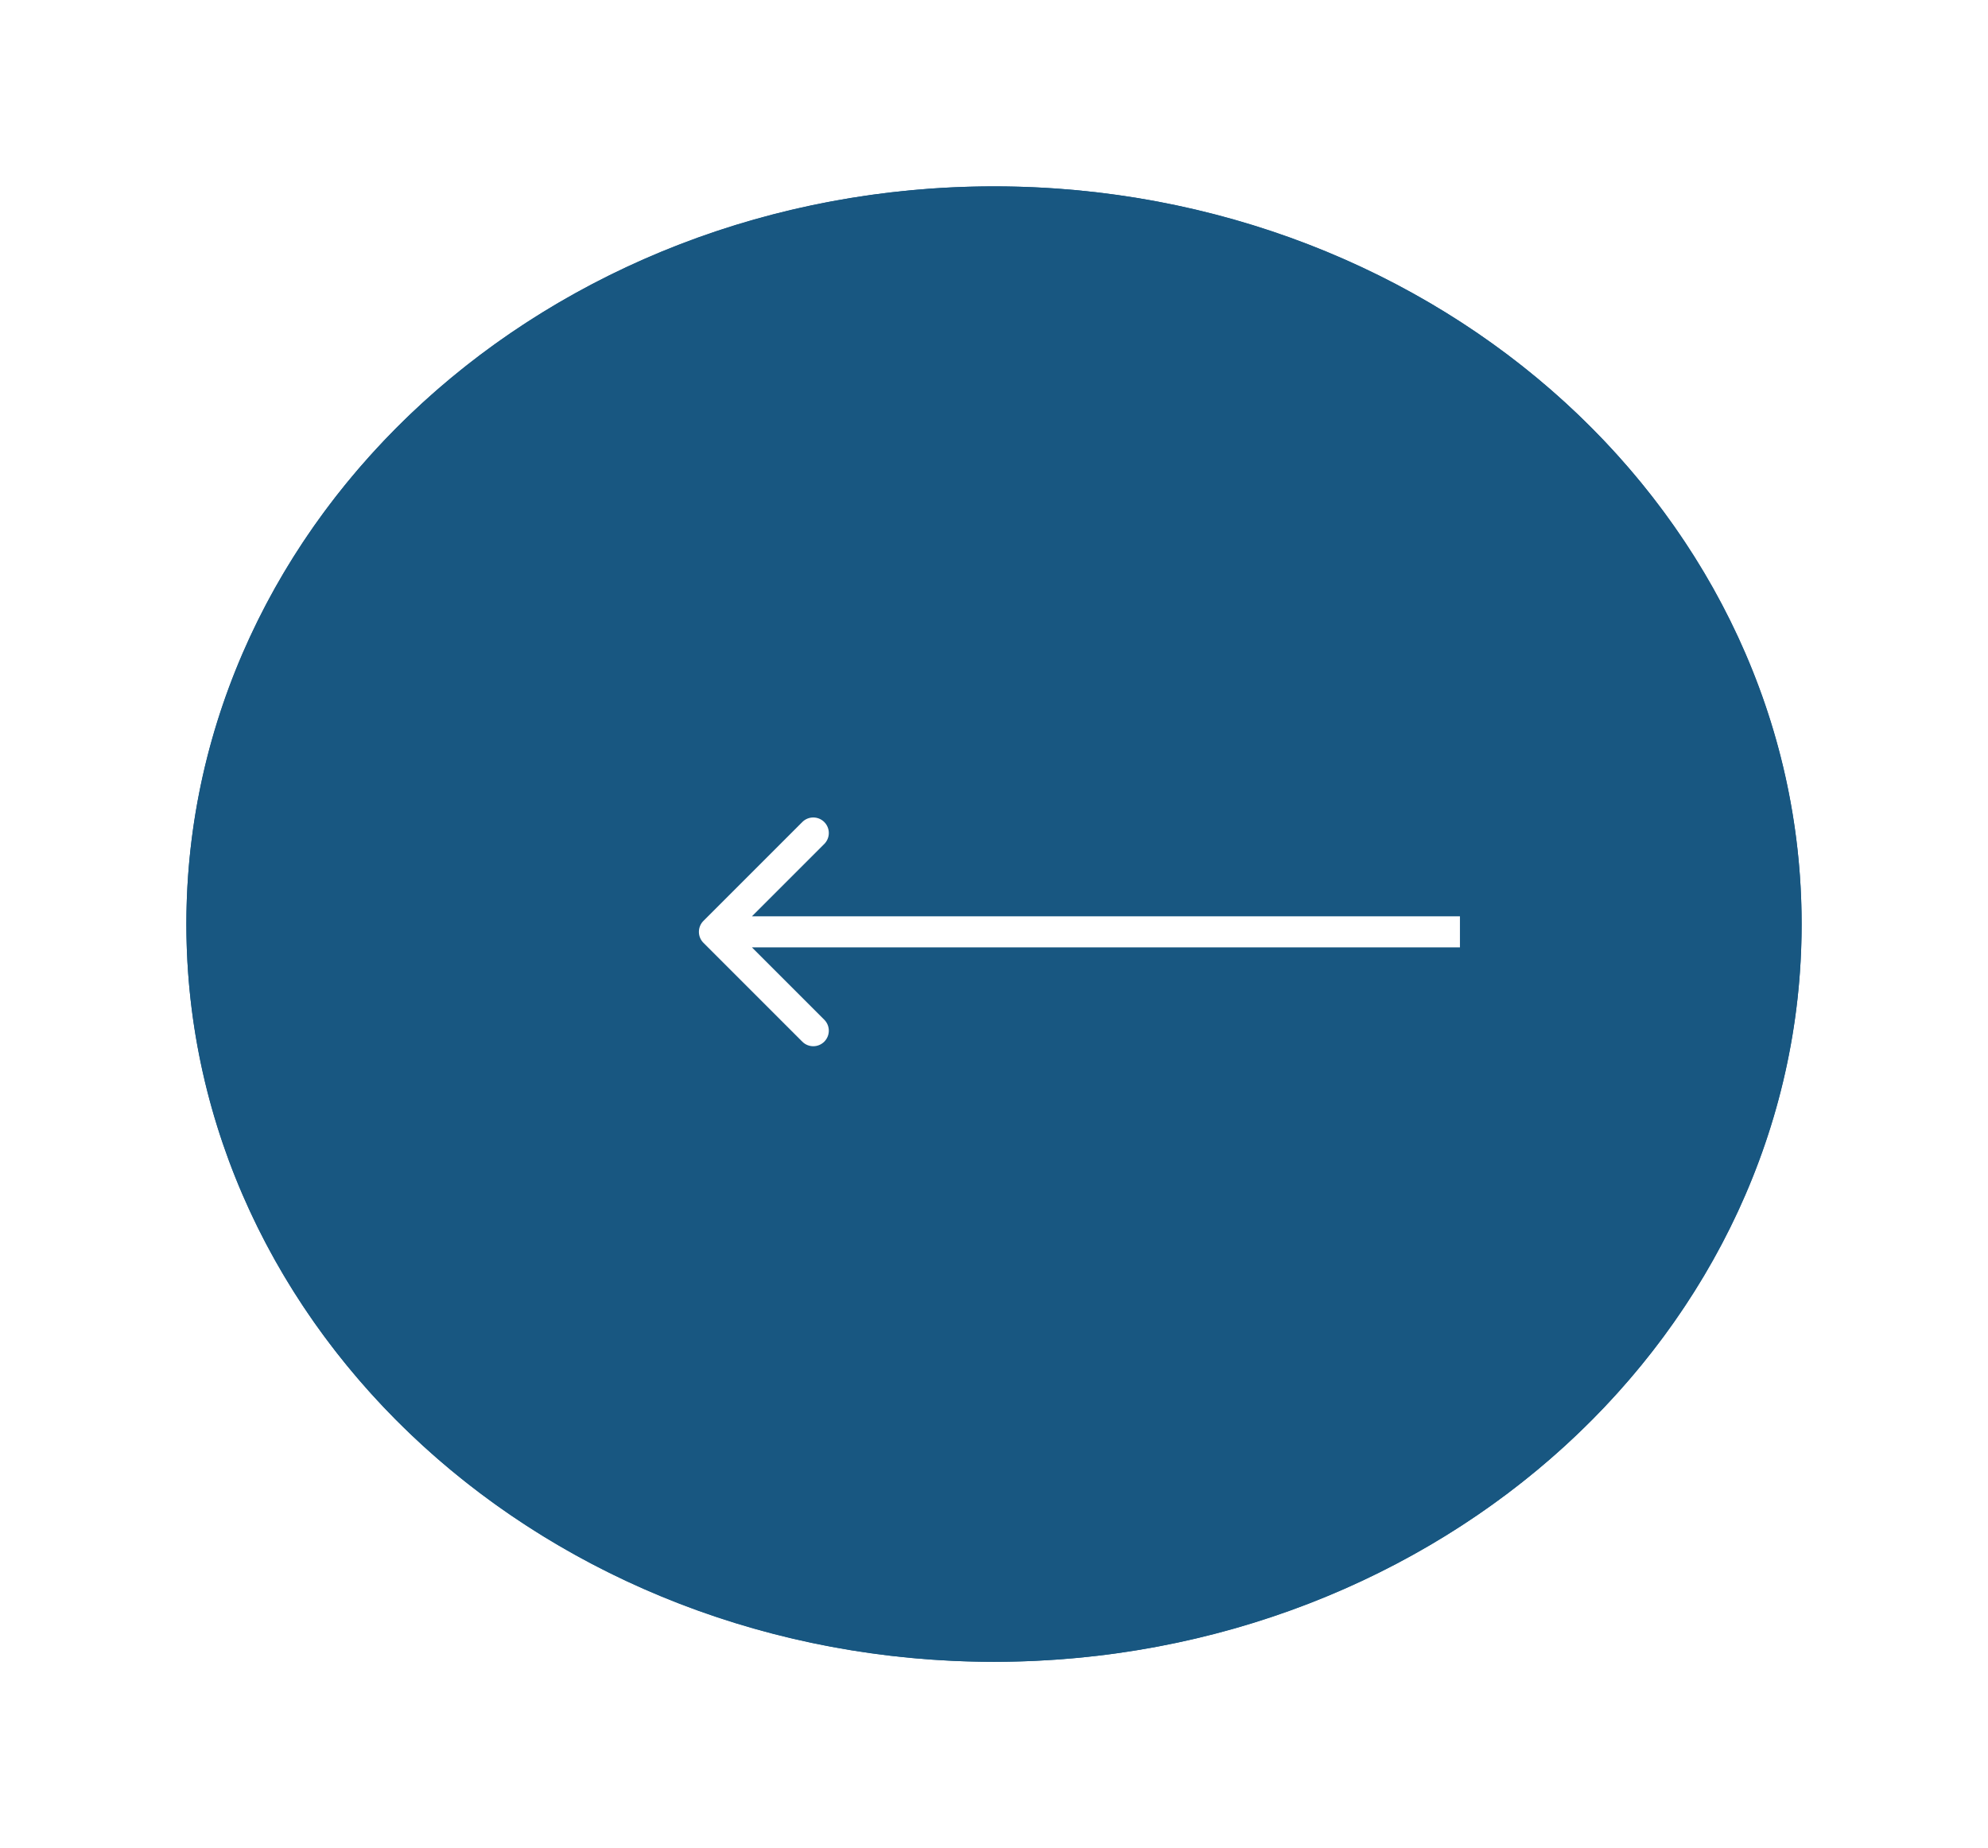 <svg width="128" height="119" viewBox="0 0 128 119" fill="none" xmlns="http://www.w3.org/2000/svg">
<g filter="url(#filter0_d_15_111)">
<ellipse cx="68" cy="59.5" rx="52" ry="47.5" fill="#185781"/>
<path d="M119.5 59.5C119.5 85.416 96.486 106.5 68 106.5C39.514 106.5 16.5 85.416 16.5 59.5C16.5 33.584 39.514 12.5 68 12.5C96.486 12.5 119.5 33.584 119.5 59.5Z" stroke="#185781"/>
</g>
<path d="M45.293 59.293C44.902 59.683 44.902 60.317 45.293 60.707L51.657 67.071C52.047 67.462 52.681 67.462 53.071 67.071C53.462 66.68 53.462 66.047 53.071 65.657L47.414 60L53.071 54.343C53.462 53.953 53.462 53.319 53.071 52.929C52.681 52.538 52.047 52.538 51.657 52.929L45.293 59.293ZM94 59L46 59V61L94 61V59Z" fill="white"/>
<defs>
<filter id="filter0_d_15_111" x="0" y="0" width="128" height="119" filterUnits="userSpaceOnUse" color-interpolation-filters="sRGB">
<feFlood flood-opacity="0" result="BackgroundImageFix"/>
<feColorMatrix in="SourceAlpha" type="matrix" values="0 0 0 0 0 0 0 0 0 0 0 0 0 0 0 0 0 0 127 0" result="hardAlpha"/>
<feMorphology radius="2" operator="dilate" in="SourceAlpha" result="effect1_dropShadow_15_111"/>
<feOffset dx="-4"/>
<feGaussianBlur stdDeviation="5"/>
<feComposite in2="hardAlpha" operator="out"/>
<feColorMatrix type="matrix" values="0 0 0 0 0 0 0 0 0 0 0 0 0 0 0 0 0 0 0.25 0"/>
<feBlend mode="normal" in2="BackgroundImageFix" result="effect1_dropShadow_15_111"/>
<feBlend mode="normal" in="SourceGraphic" in2="effect1_dropShadow_15_111" result="shape"/>
</filter>
</defs>
</svg>
